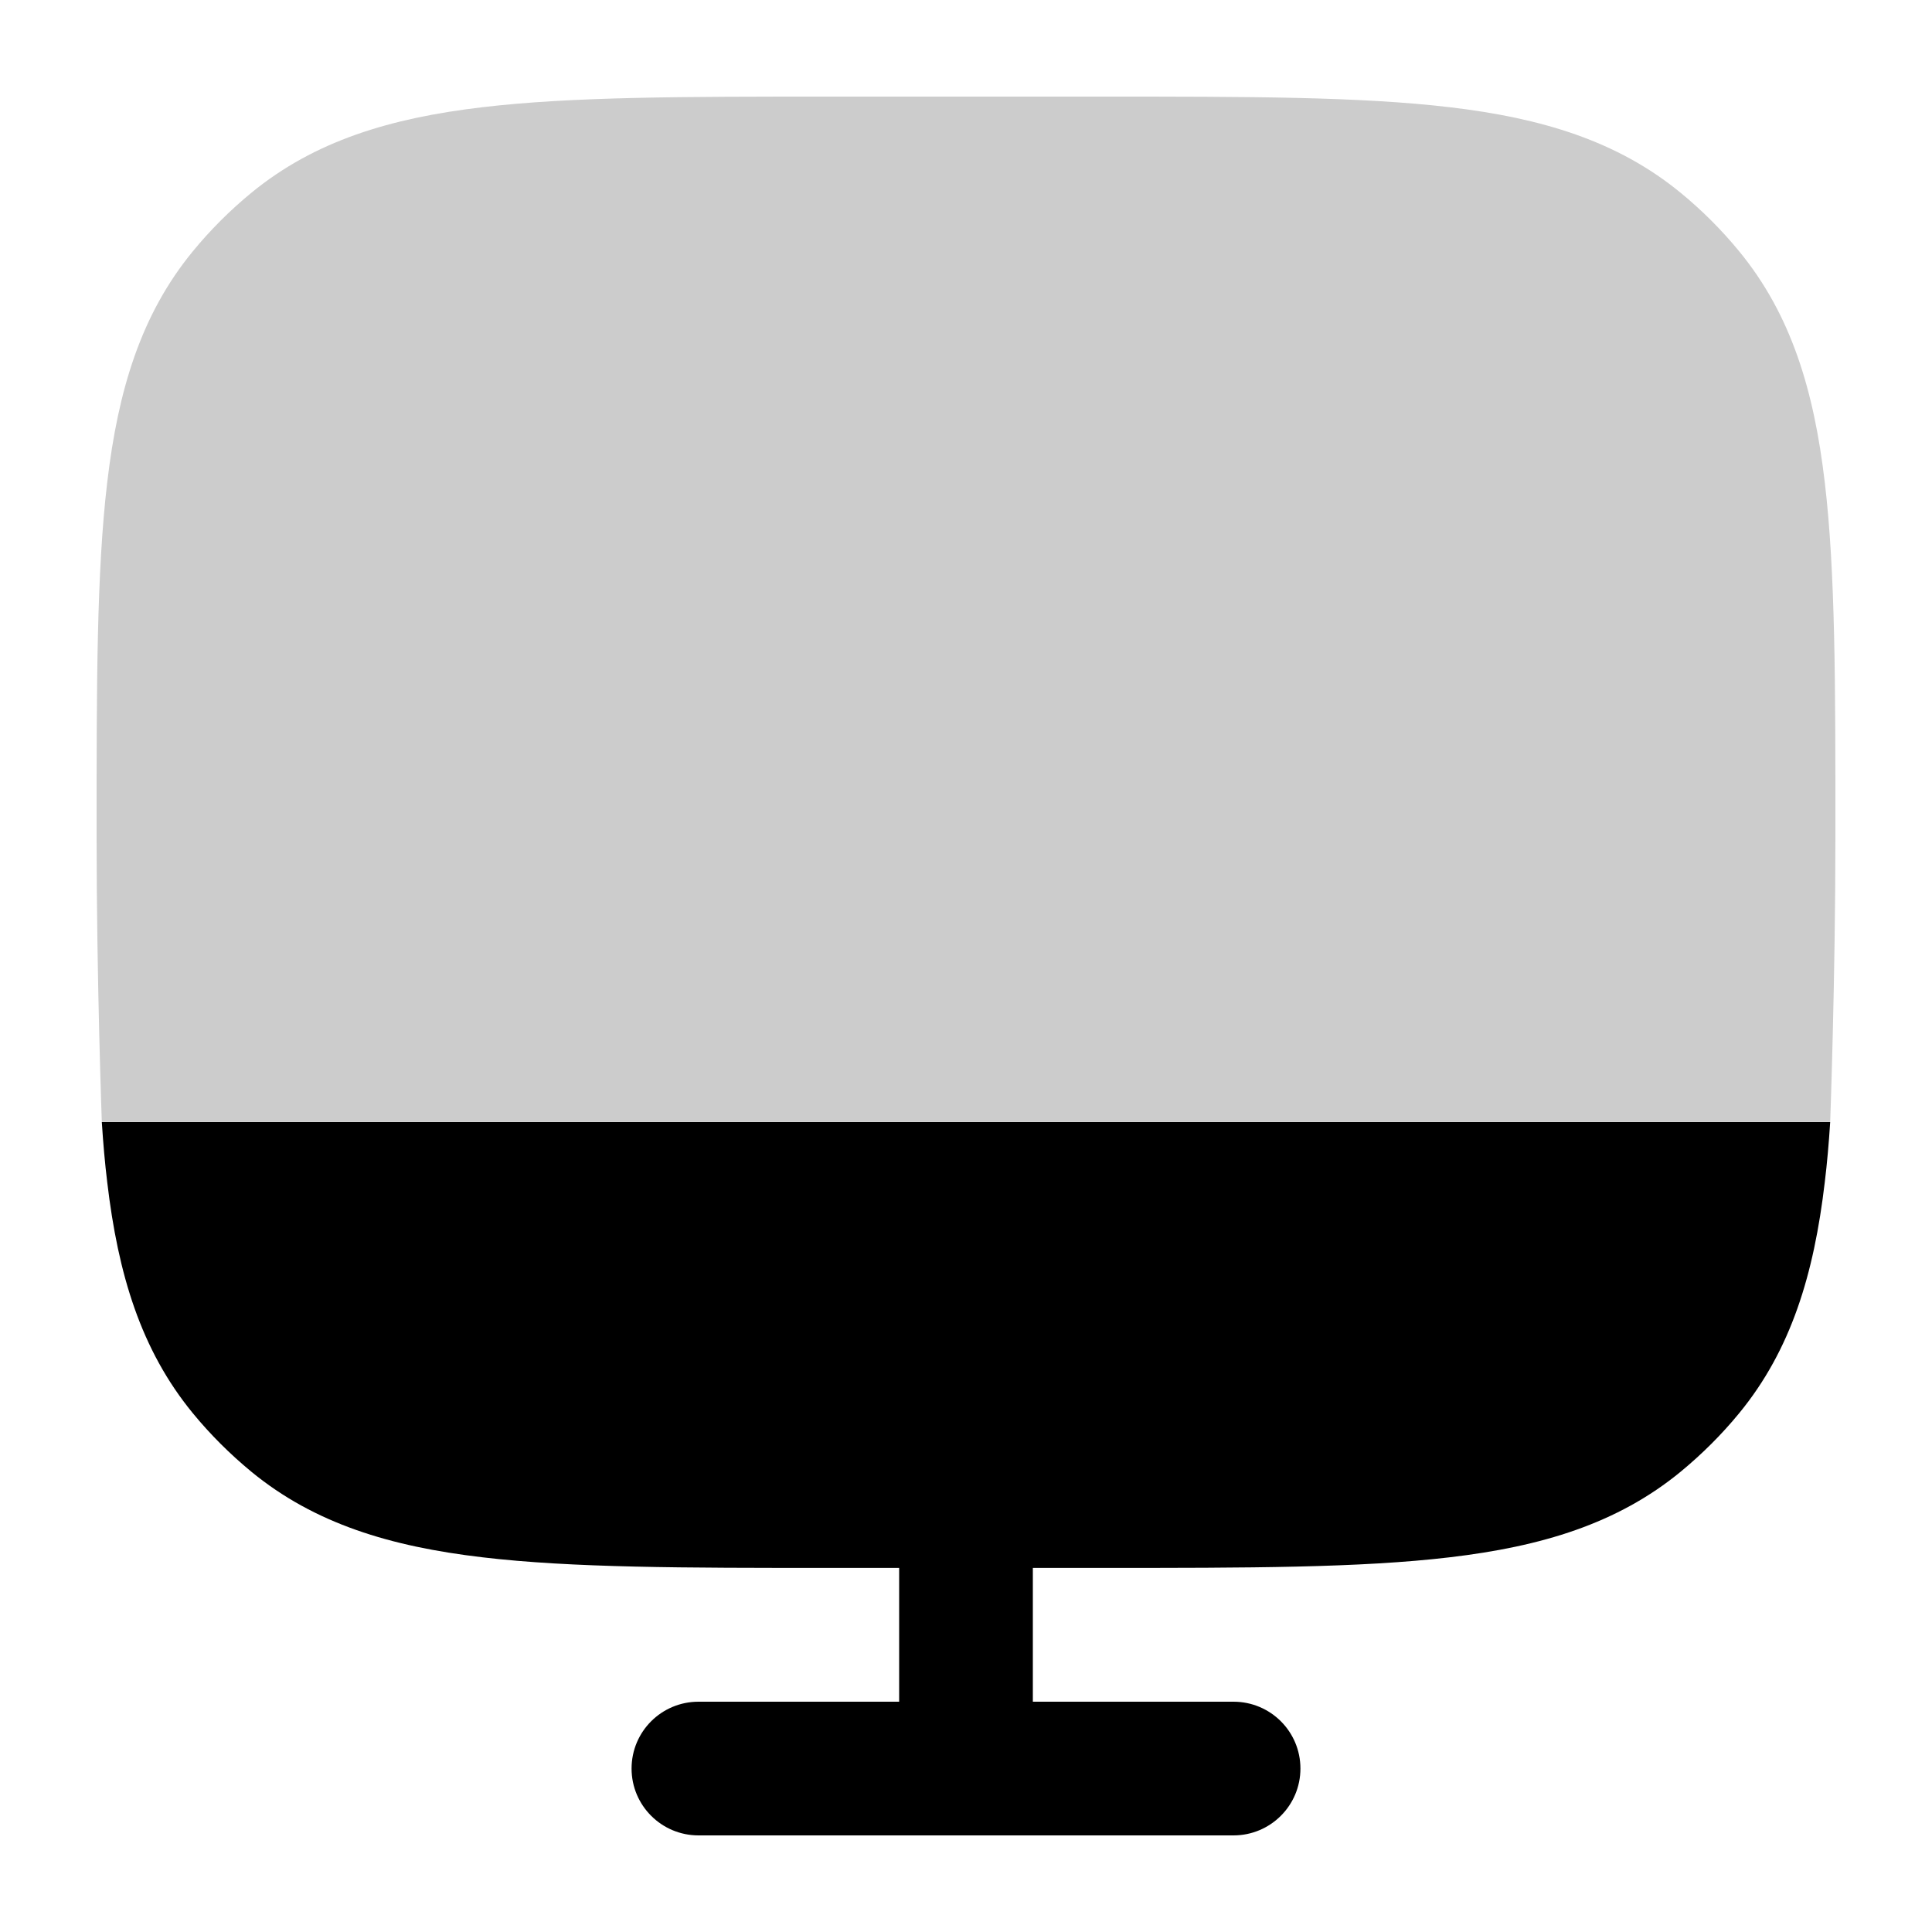<svg
  xmlns="http://www.w3.org/2000/svg"
  width="20"
  height="20"
  viewBox="0 0 20 20"
  fill="none"
>
  <path
    fill-rule="evenodd"
    clip-rule="evenodd"
    d="M1.995 14.628C1.458 13.973 1.222 13.19 1.11 12.238C1.086 12.042 1.068 11.835 1.054 11.616H18.946C18.932 11.835 18.914 12.042 18.89 12.238C18.778 13.19 18.542 13.973 18.005 14.628C17.823 14.85 17.619 15.053 17.397 15.236C16.743 15.773 15.959 16.009 15.008 16.121C14.081 16.231 12.909 16.231 11.43 16.231H10.692V17.616H12.769C13.152 17.616 13.462 17.925 13.462 18.308C13.462 18.69 13.152 19 12.769 19H7.231C6.848 19 6.538 18.69 6.538 18.308C6.538 17.925 6.848 17.616 7.231 17.616H9.308V16.231H8.57C7.091 16.231 5.92 16.231 4.993 16.121C4.041 16.009 3.257 15.773 2.603 15.236C2.381 15.053 2.177 14.85 1.995 14.628Z"
    fill="currentColor"
  />
  <path
    d="M11.43 1H8.57H8.57C7.091 1 5.92 1 4.993 1.11C4.041 1.222 3.257 1.458 2.603 1.995C2.381 2.177 2.177 2.381 1.995 2.603C1.458 3.257 1.222 4.041 1.11 4.993C1 5.92 1 7.091 1 8.57V8.57V8.661C1 10.139 1.054 11.615 1.054 11.615H18.946C18.946 11.615 19 10.14 19 8.661V8.57C19 7.091 19 5.919 18.89 4.993C18.778 4.041 18.542 3.257 18.005 2.603C17.823 2.381 17.619 2.177 17.397 1.995C16.742 1.458 15.959 1.222 15.008 1.11C14.081 1 12.909 1 11.43 1H11.43Z"
    fill="currentColor"
    fill-opacity="0.2"
  />
</svg>

